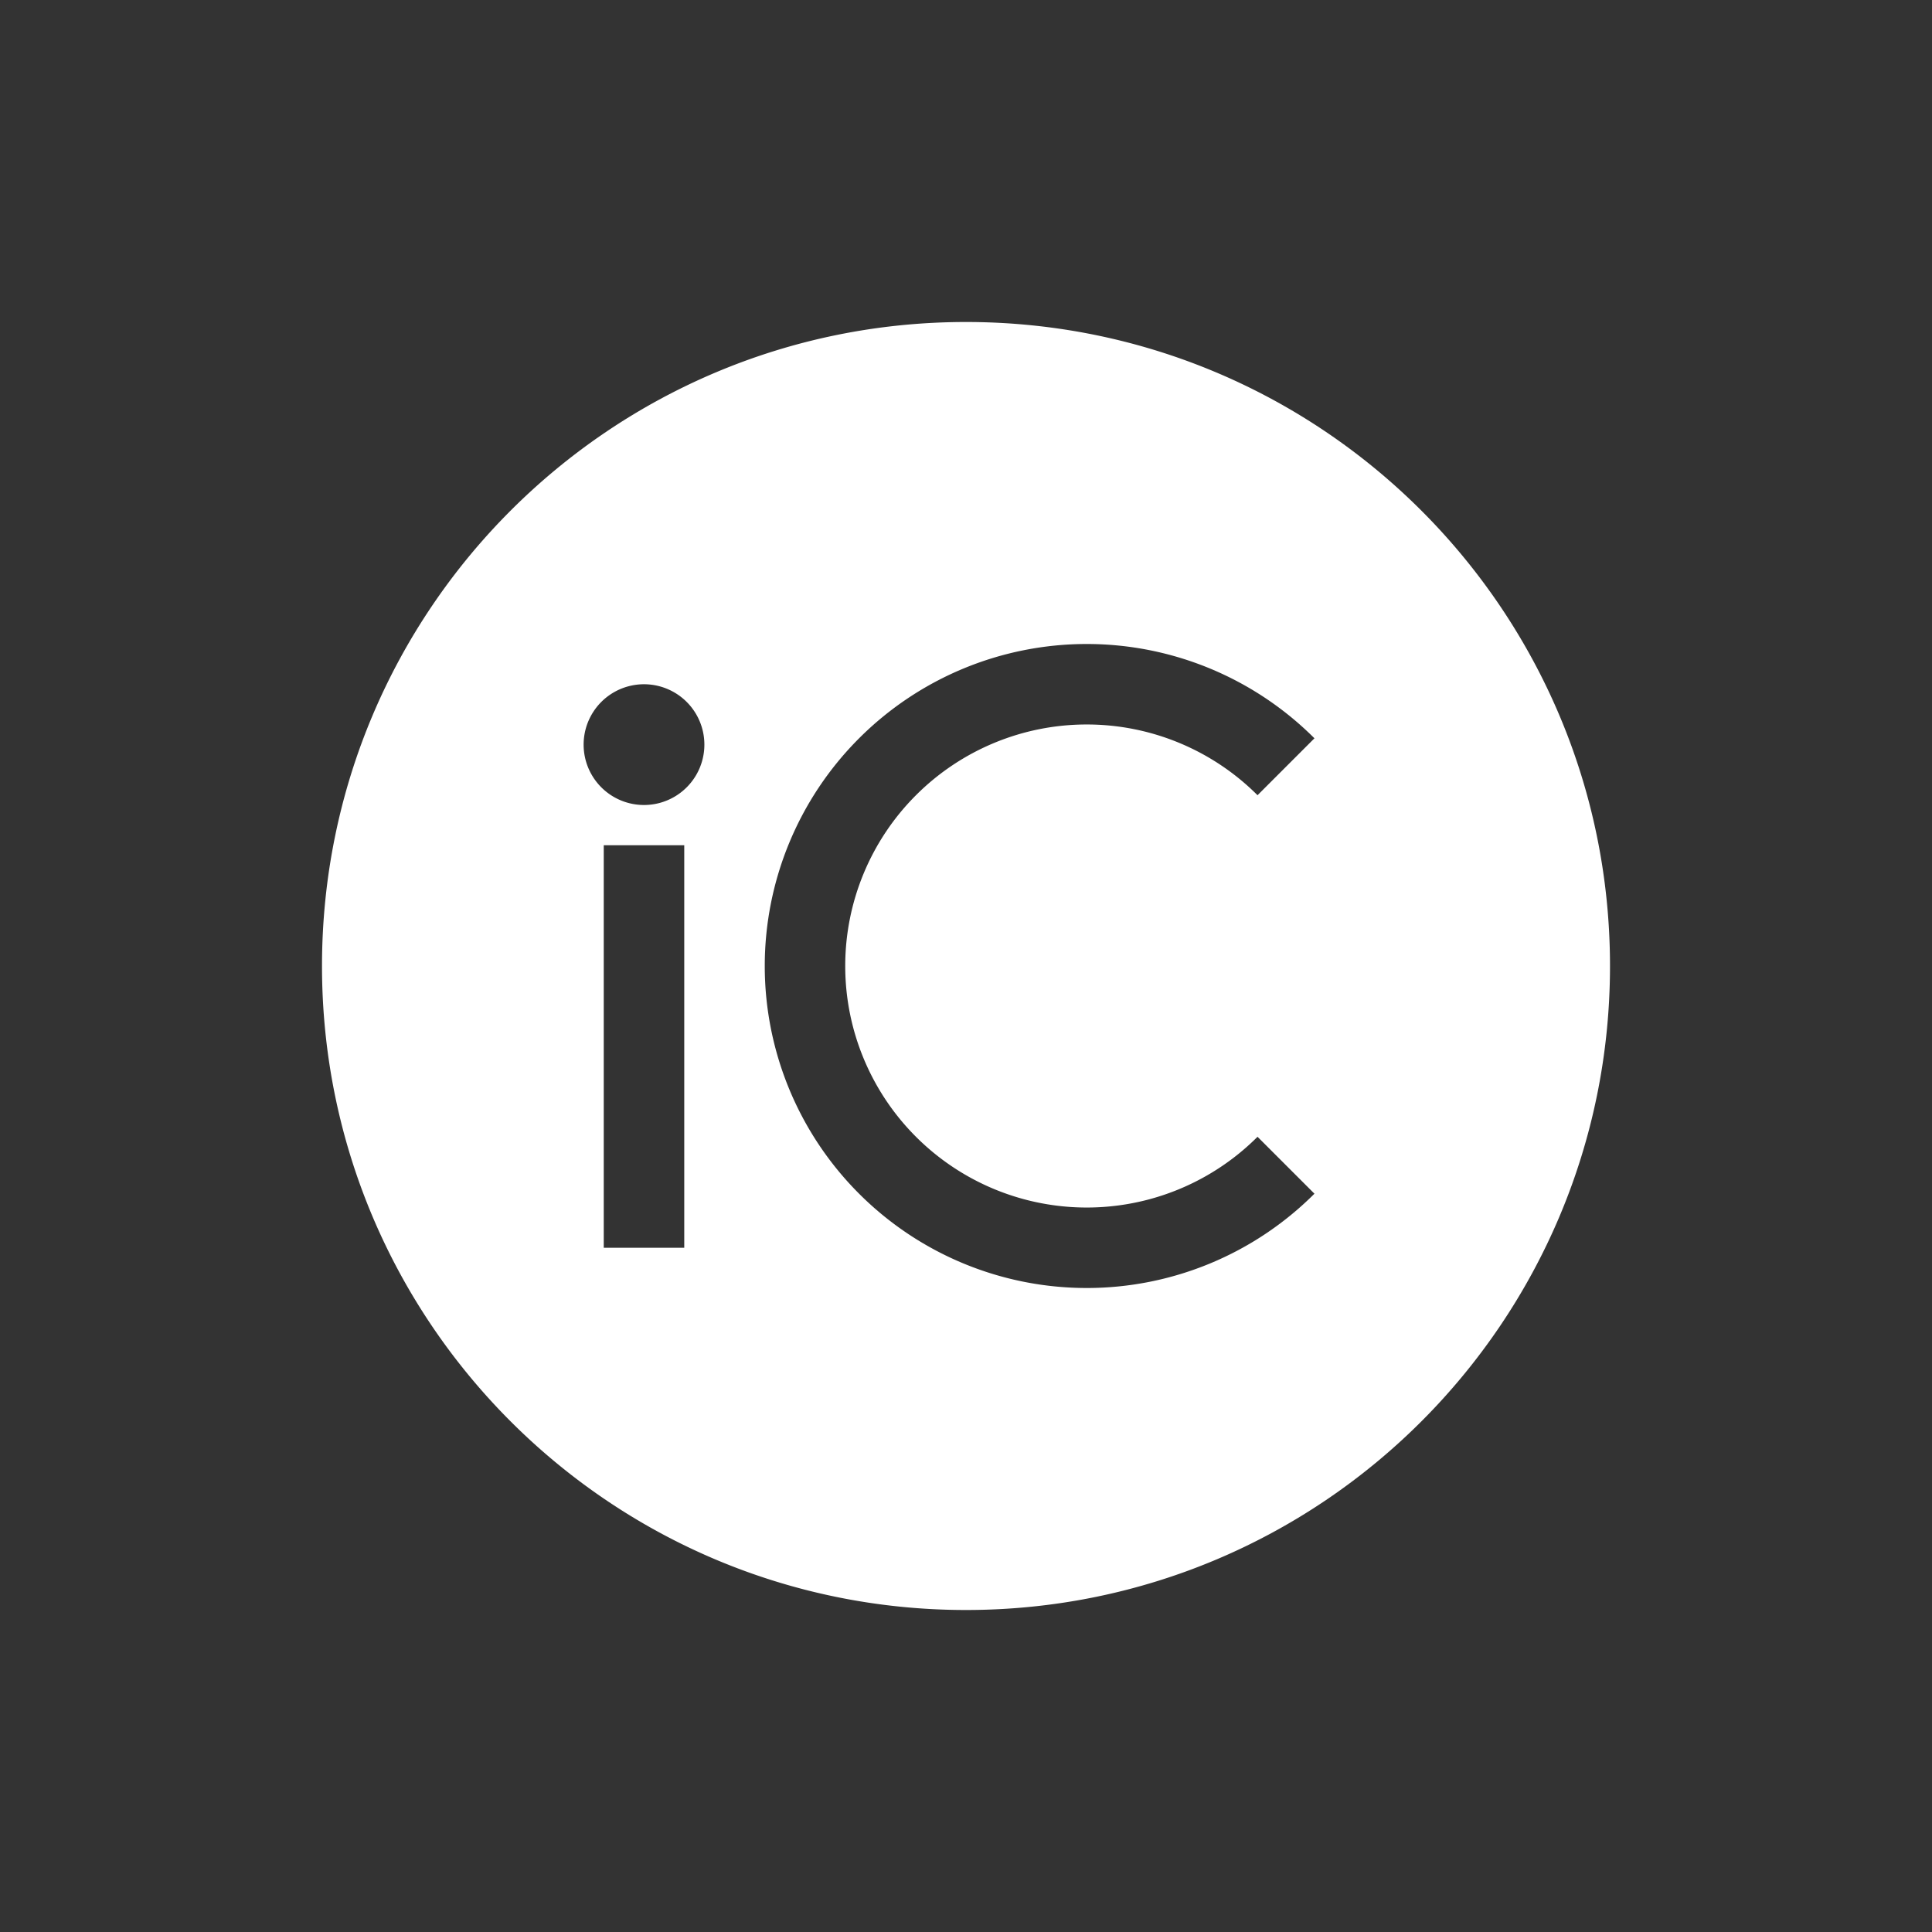 <svg xmlns="http://www.w3.org/2000/svg" width="48" height="48" fill="none"><path fill="#333" fill-rule="evenodd" d="M48 0H0v48h48V0Zm-8 24c0 8.837-7.163 16-16 16S8 32.837 8 24 15.163 8 24 8s16 7.163 16 16Zm-17.243 4.243a6 6 0 0 0 8.486 0l1.414 1.414a8 8 0 1 1 0-11.314l-1.414 1.414a6 6 0 1 0-8.486 8.486ZM15 31V21h2v10h-2Zm1-11a1.5 1.5 0 1 0 0-3 1.5 1.5 0 0 0 0 3Z" clip-rule="evenodd"/></svg>